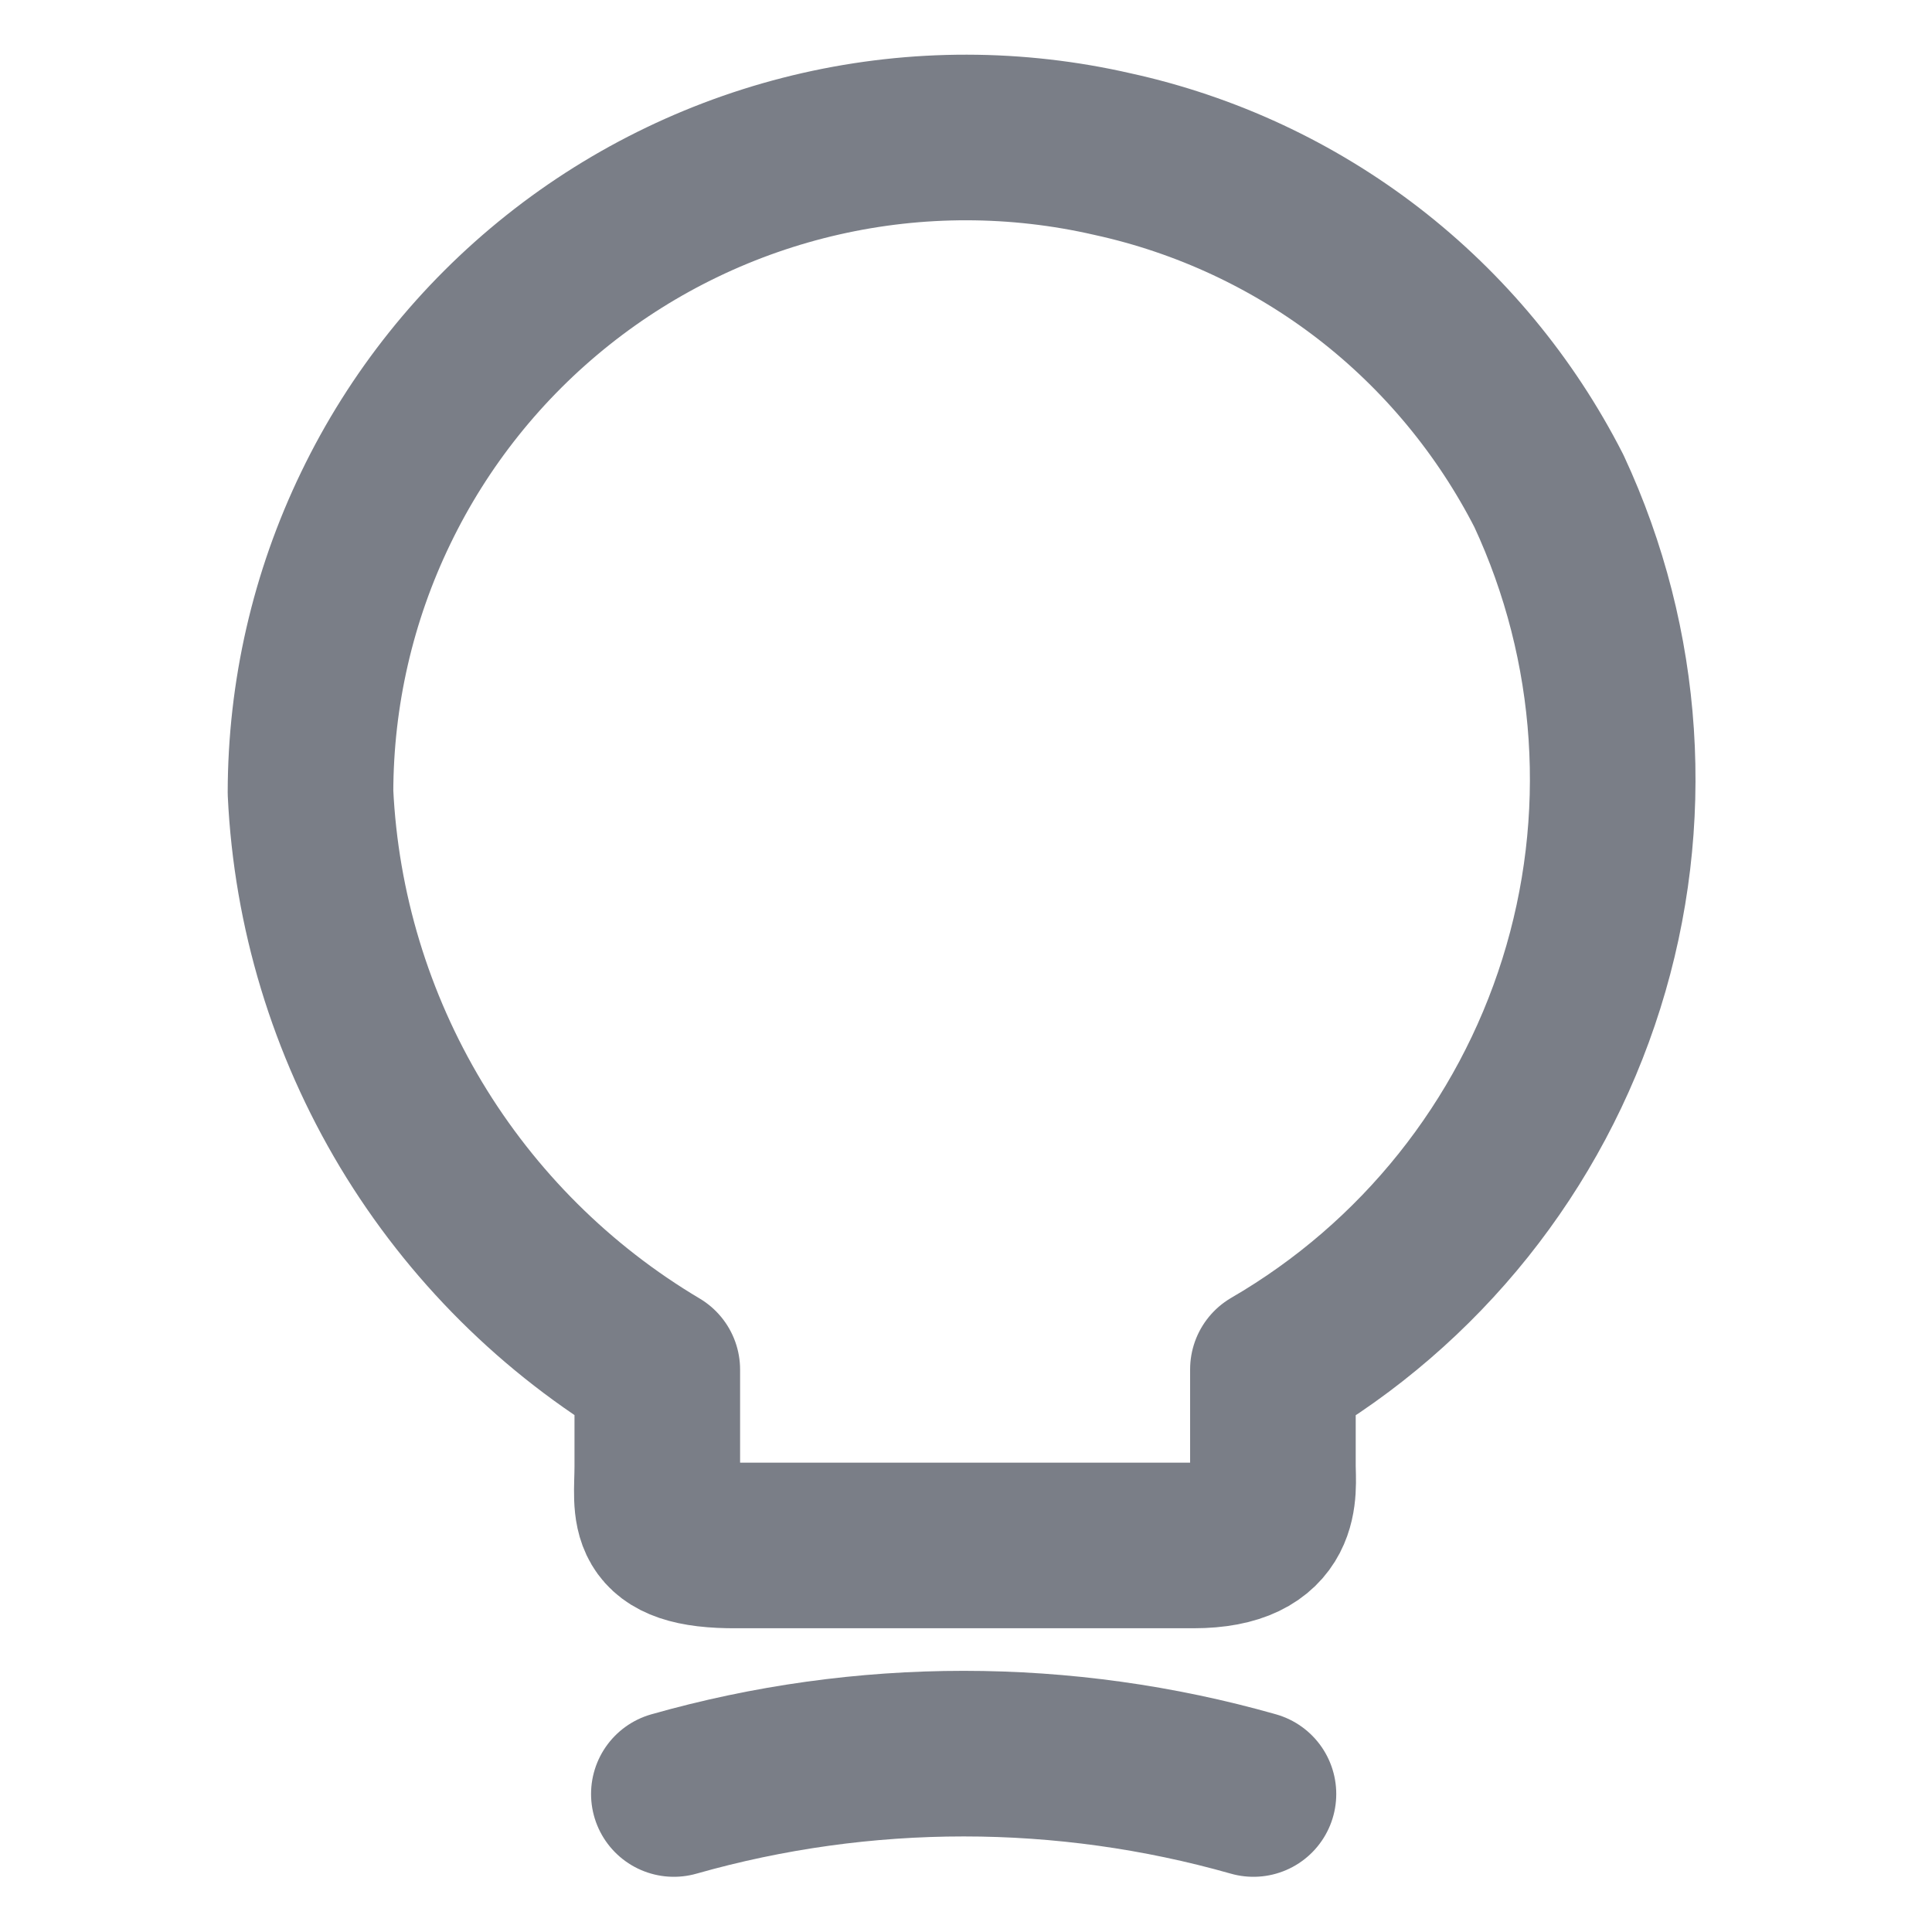 <svg width="14" height="14" viewBox="0 0 14 14" fill="none" xmlns="http://www.w3.org/2000/svg">
<path d="M4.763 10.625V9.925C4.031 9.49 3.418 8.88 2.979 8.15C2.541 7.42 2.29 6.593 2.25 5.742C2.251 5.028 2.412 4.324 2.723 3.681C3.033 3.038 3.484 2.474 4.043 2.029C4.601 1.585 5.253 1.272 5.949 1.114C6.645 0.956 7.367 0.957 8.063 1.117C8.738 1.265 9.371 1.56 9.918 1.982C10.464 2.404 10.91 2.943 11.224 3.558C11.745 4.677 11.829 5.951 11.459 7.128C11.089 8.306 10.292 9.303 9.224 9.923V10.623C9.224 10.797 9.29 11.199 8.648 11.199H5.34C4.679 11.204 4.763 10.943 4.763 10.625Z" stroke="#7A7E87" stroke-width="1.2" stroke-linecap="round" stroke-linejoin="round"/>
<path d="M4.883 13C6.256 12.61 7.71 12.61 9.083 13" stroke="#7A7E87" stroke-width="1.2" stroke-linecap="round" stroke-linejoin="round"/>
</svg>
